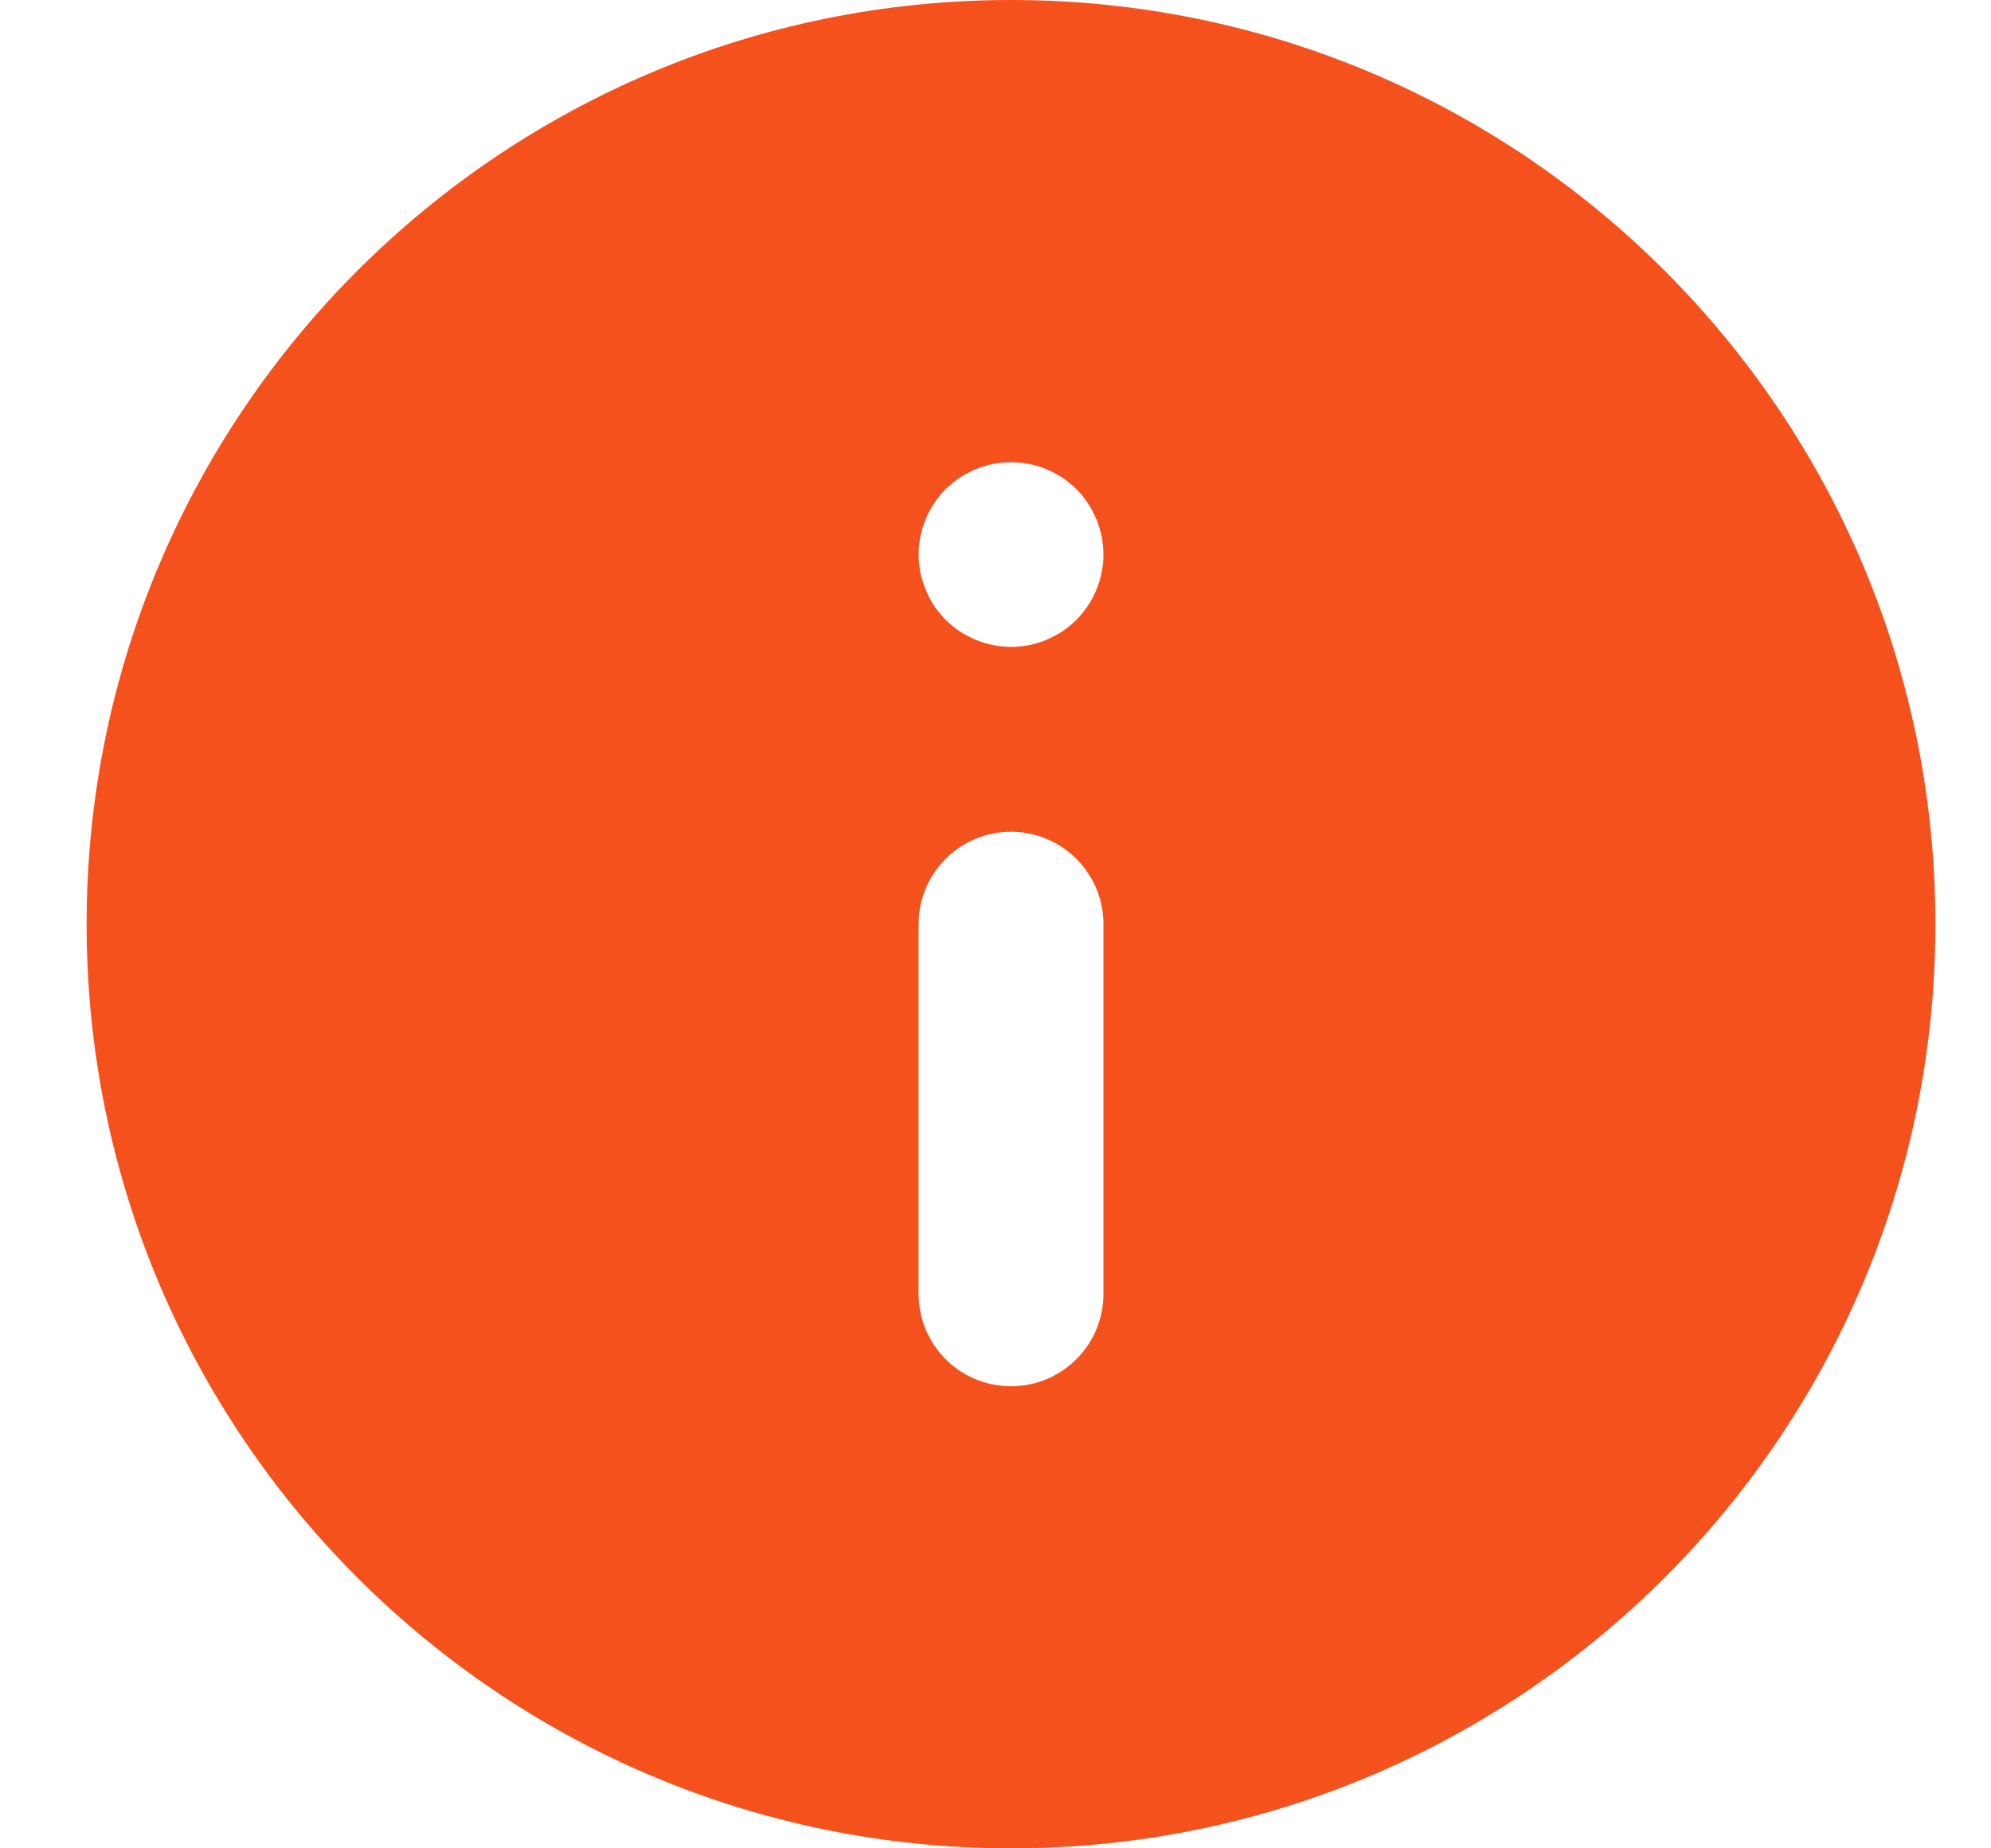 <svg width="14" height="13" viewBox="0 0 14 13" fill="none" xmlns="http://www.w3.org/2000/svg">
<path id="Vector" d="M7.109 0C3.52 0 0.609 2.91 0.609 6.5C0.609 10.09 3.52 13 7.109 13C10.699 13 13.609 10.09 13.609 6.5C13.609 2.91 10.699 0 7.109 0ZM7.759 9.1C7.759 9.459 7.468 9.75 7.109 9.75C6.75 9.75 6.459 9.459 6.459 9.1V6.5C6.459 6.141 6.75 5.85 7.109 5.85C7.468 5.85 7.759 6.141 7.759 6.5V9.1ZM7.746 4.027C7.738 4.069 7.725 4.11 7.709 4.149C7.693 4.188 7.673 4.225 7.649 4.261C7.626 4.296 7.598 4.329 7.569 4.36C7.538 4.389 7.506 4.417 7.47 4.441C7.434 4.464 7.397 4.483 7.358 4.5C7.319 4.516 7.278 4.529 7.236 4.537C7.194 4.545 7.152 4.55 7.109 4.55C7.067 4.55 7.025 4.545 6.983 4.537C6.94 4.529 6.9 4.516 6.861 4.5C6.822 4.483 6.784 4.464 6.749 4.441C6.713 4.417 6.68 4.389 6.649 4.36C6.62 4.329 6.593 4.296 6.568 4.261C6.545 4.225 6.526 4.188 6.51 4.149C6.494 4.11 6.481 4.069 6.472 4.027C6.464 3.985 6.459 3.942 6.459 3.9C6.459 3.729 6.529 3.562 6.649 3.44C6.68 3.411 6.713 3.383 6.749 3.359C6.784 3.336 6.822 3.317 6.861 3.3C6.9 3.284 6.94 3.271 6.983 3.263C7.066 3.247 7.153 3.247 7.236 3.263C7.278 3.271 7.319 3.284 7.358 3.3C7.397 3.317 7.434 3.336 7.47 3.359C7.506 3.383 7.538 3.411 7.569 3.44C7.689 3.562 7.759 3.729 7.759 3.9C7.759 3.942 7.755 3.985 7.746 4.027Z" fill="#F5511D"/>
</svg>
